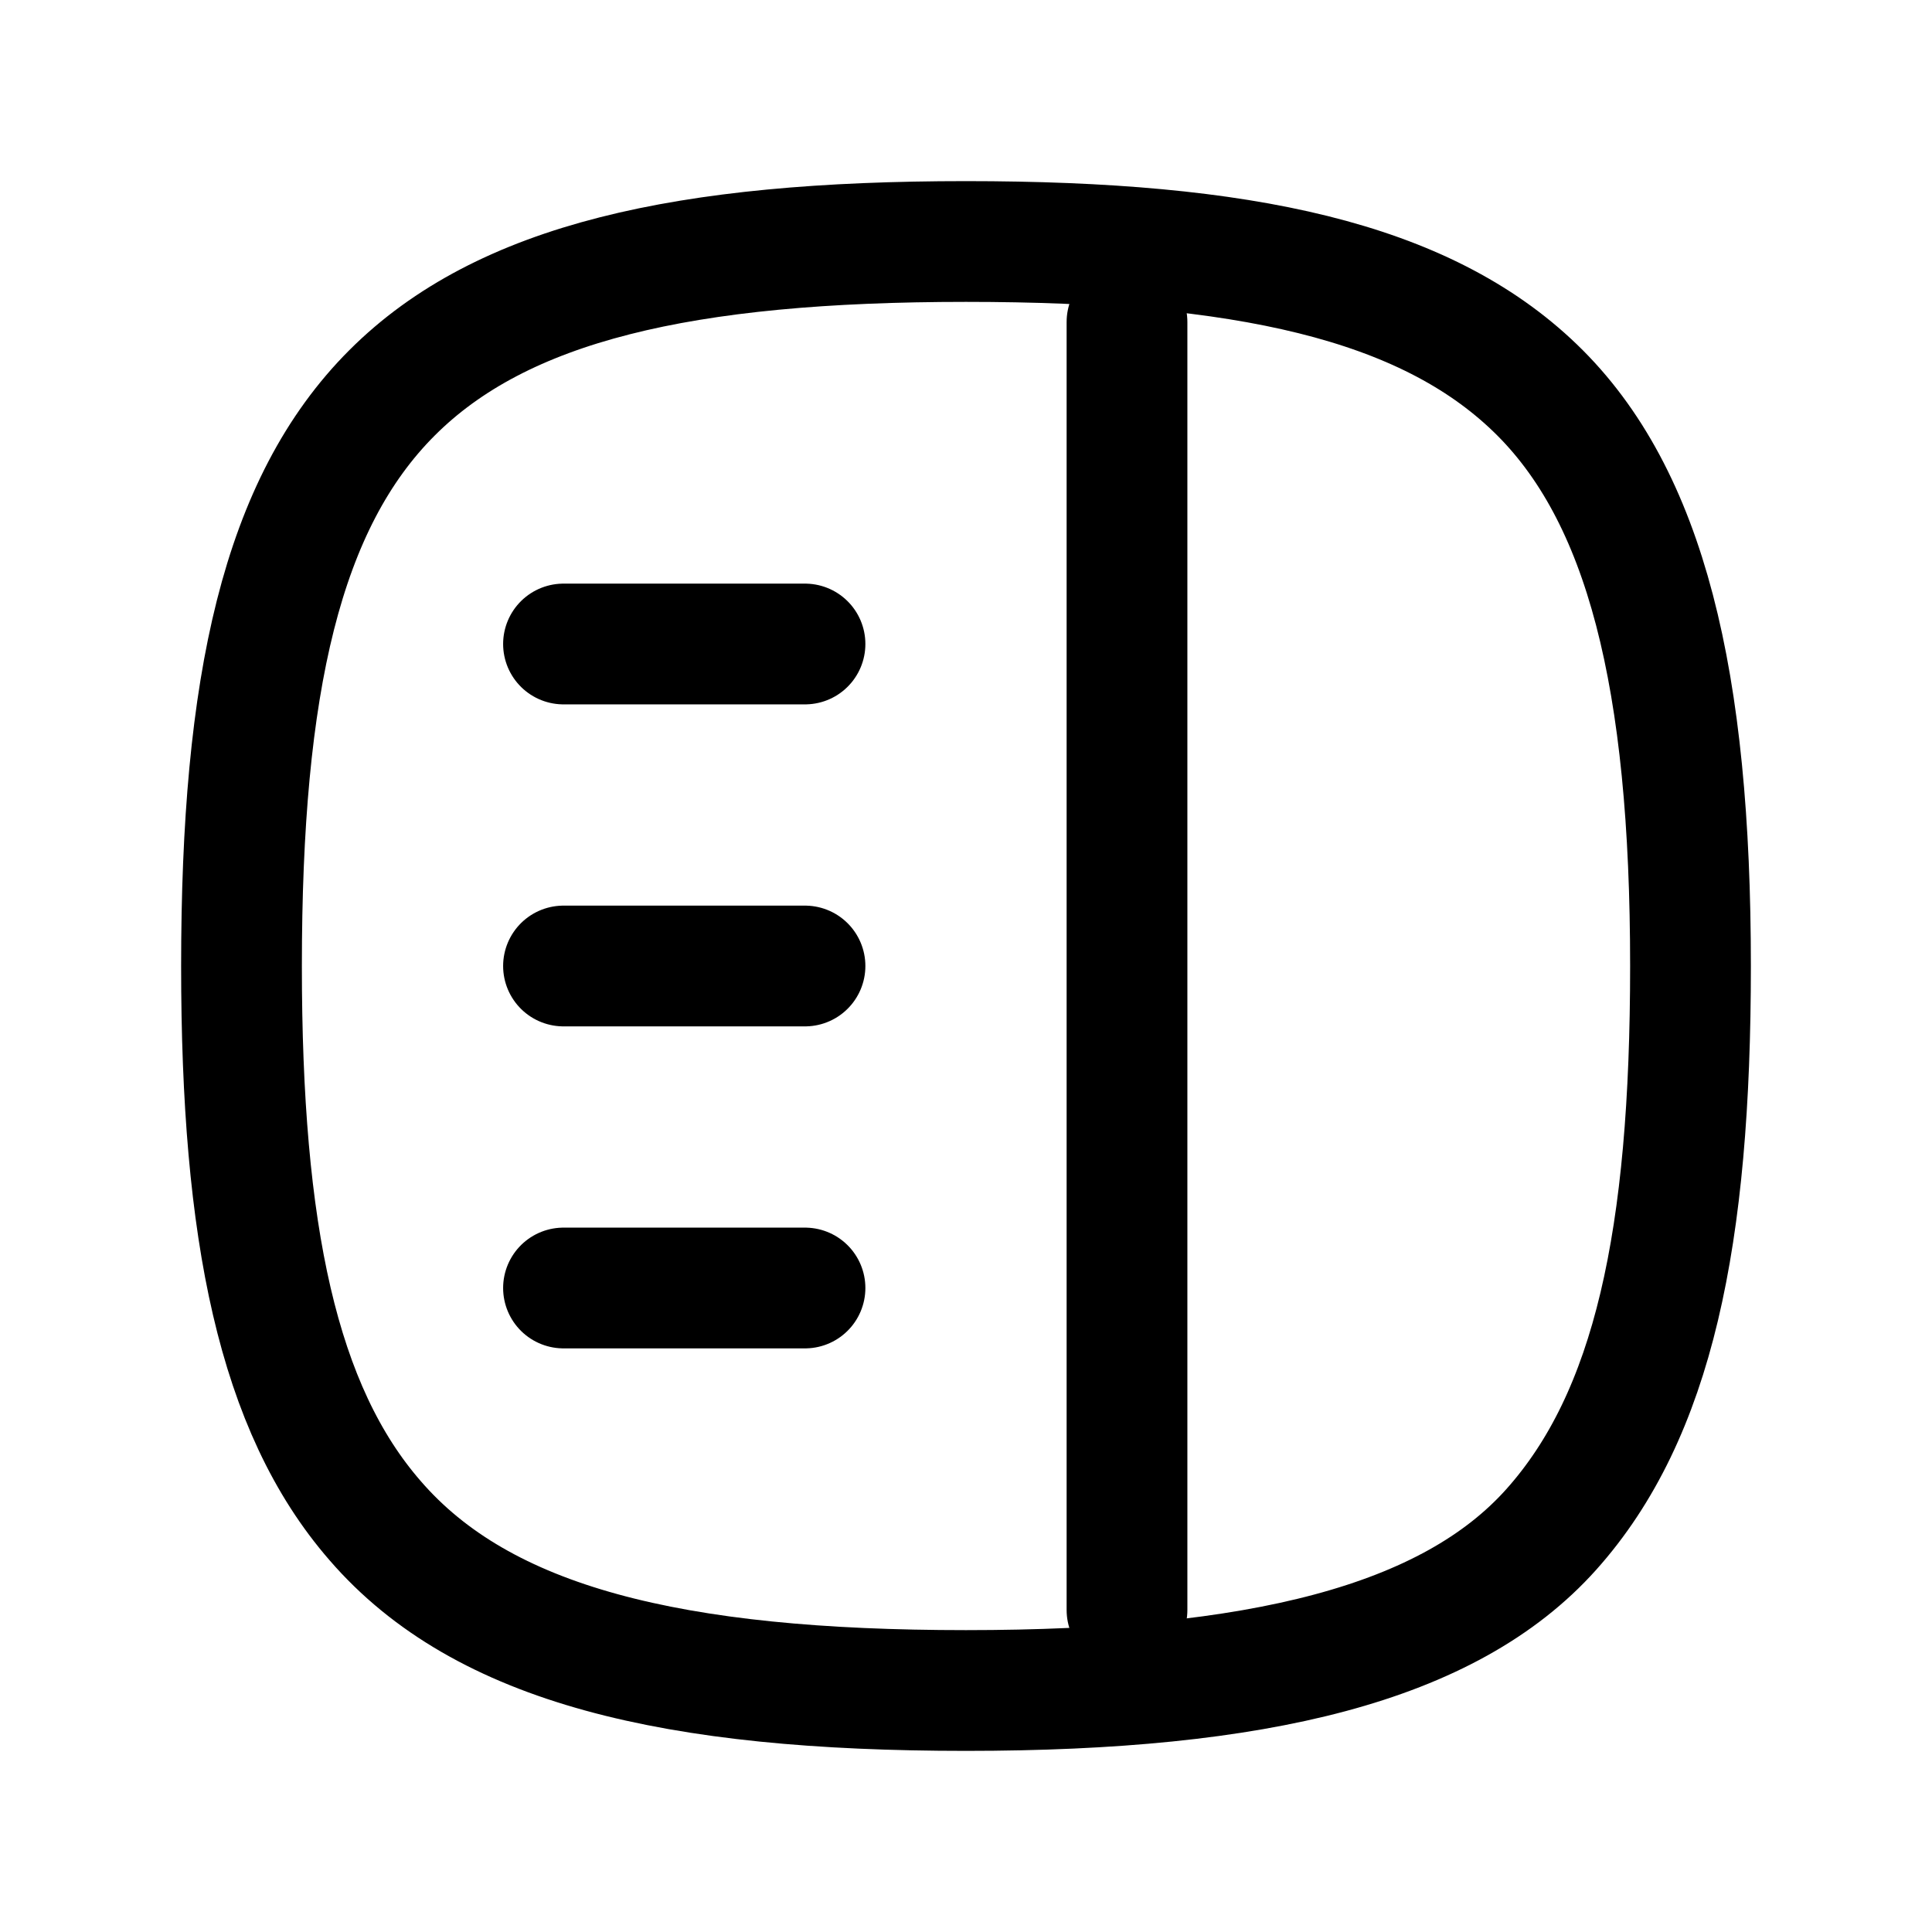 <svg id="Layer_1" data-name="Layer 1" xmlns="http://www.w3.org/2000/svg" viewBox="0 0 24 24"><defs><style>.cls-1{fill:none;stroke:#000;stroke-linecap:round;stroke-linejoin:round;stroke-width:1.5px;}</style></defs><path class="cls-1" d="M12,3c3.45,0,5.69.49,7.07,1.82S21,8.45,21,12c0,3.37-.46,5.58-1.73,7S15.63,21,12,21s-6-.56-7.34-2.11C3.45,17.5,3,15.31,3,12c0-3.5.5-5.75,1.87-7.12S8.5,3,12,3Z"/><line class="cls-1" x1="14" y1="20" x2="14" y2="4"/><line class="cls-1" x1="10" y1="8" x2="7" y2="8"/><line class="cls-1" x1="10" y1="12" x2="7" y2="12"/><line class="cls-1" x1="10" y1="16" x2="7" y2="16"/></svg>